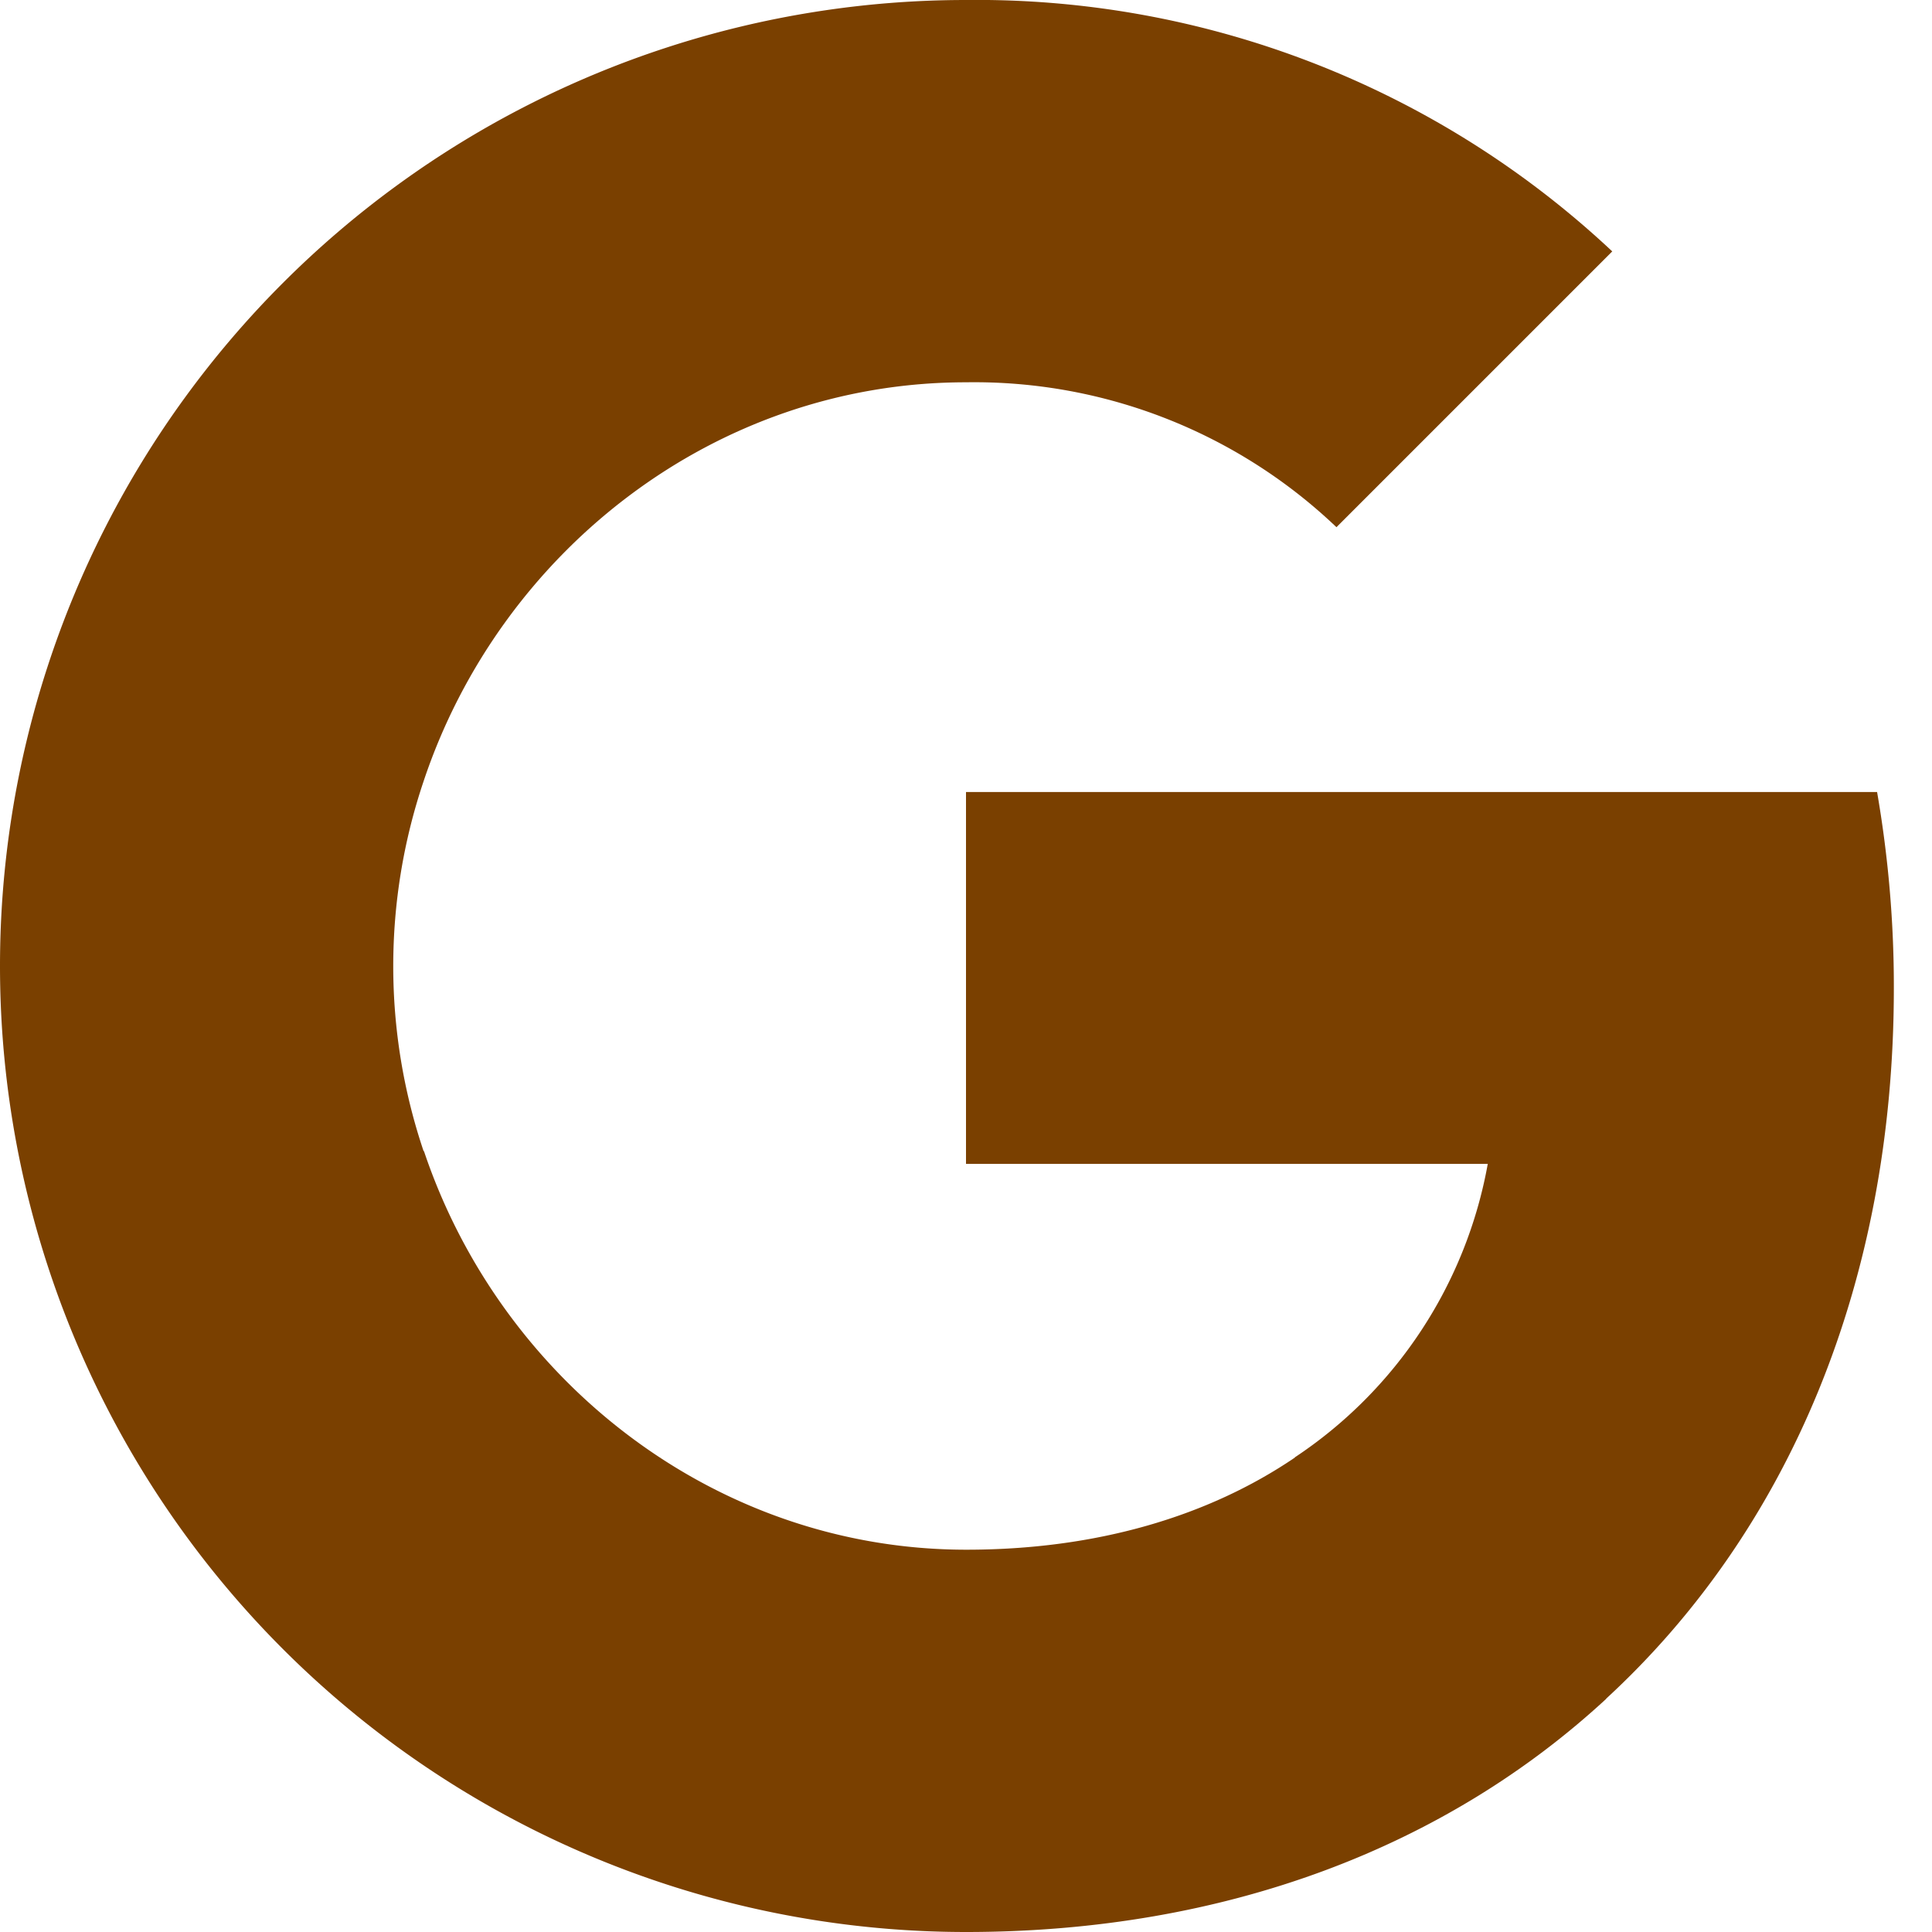 <svg width="16" height="16" fill="none" xmlns="http://www.w3.org/2000/svg"><g clip-path="url(#a)"><path d="M15.545 6.558c.093.537.14 1.081.139 1.626 0 2.434-.87 4.492-2.384 5.885h.002C11.978 15.292 10.158 16 8 16A8 8 0 0 1 8 0a7.69 7.69 0 0 1 5.352 2.082l-2.284 2.284A4.347 4.347 0 0 0 8 3.166c-2.087 0-3.86 1.408-4.492 3.304a4.792 4.792 0 0 0 0 3.063h.003c.635 1.893 2.405 3.301 4.492 3.301 1.078 0 2.004-.276 2.722-.764h-.003a3.703 3.703 0 0 0 1.599-2.431H8v-3.08h7.545v-.001Z" fill="#7A4000"/></g><defs><clipPath id="a"><path fill="#fff" d="M0 0h16v16H0z"/></clipPath></defs></svg>